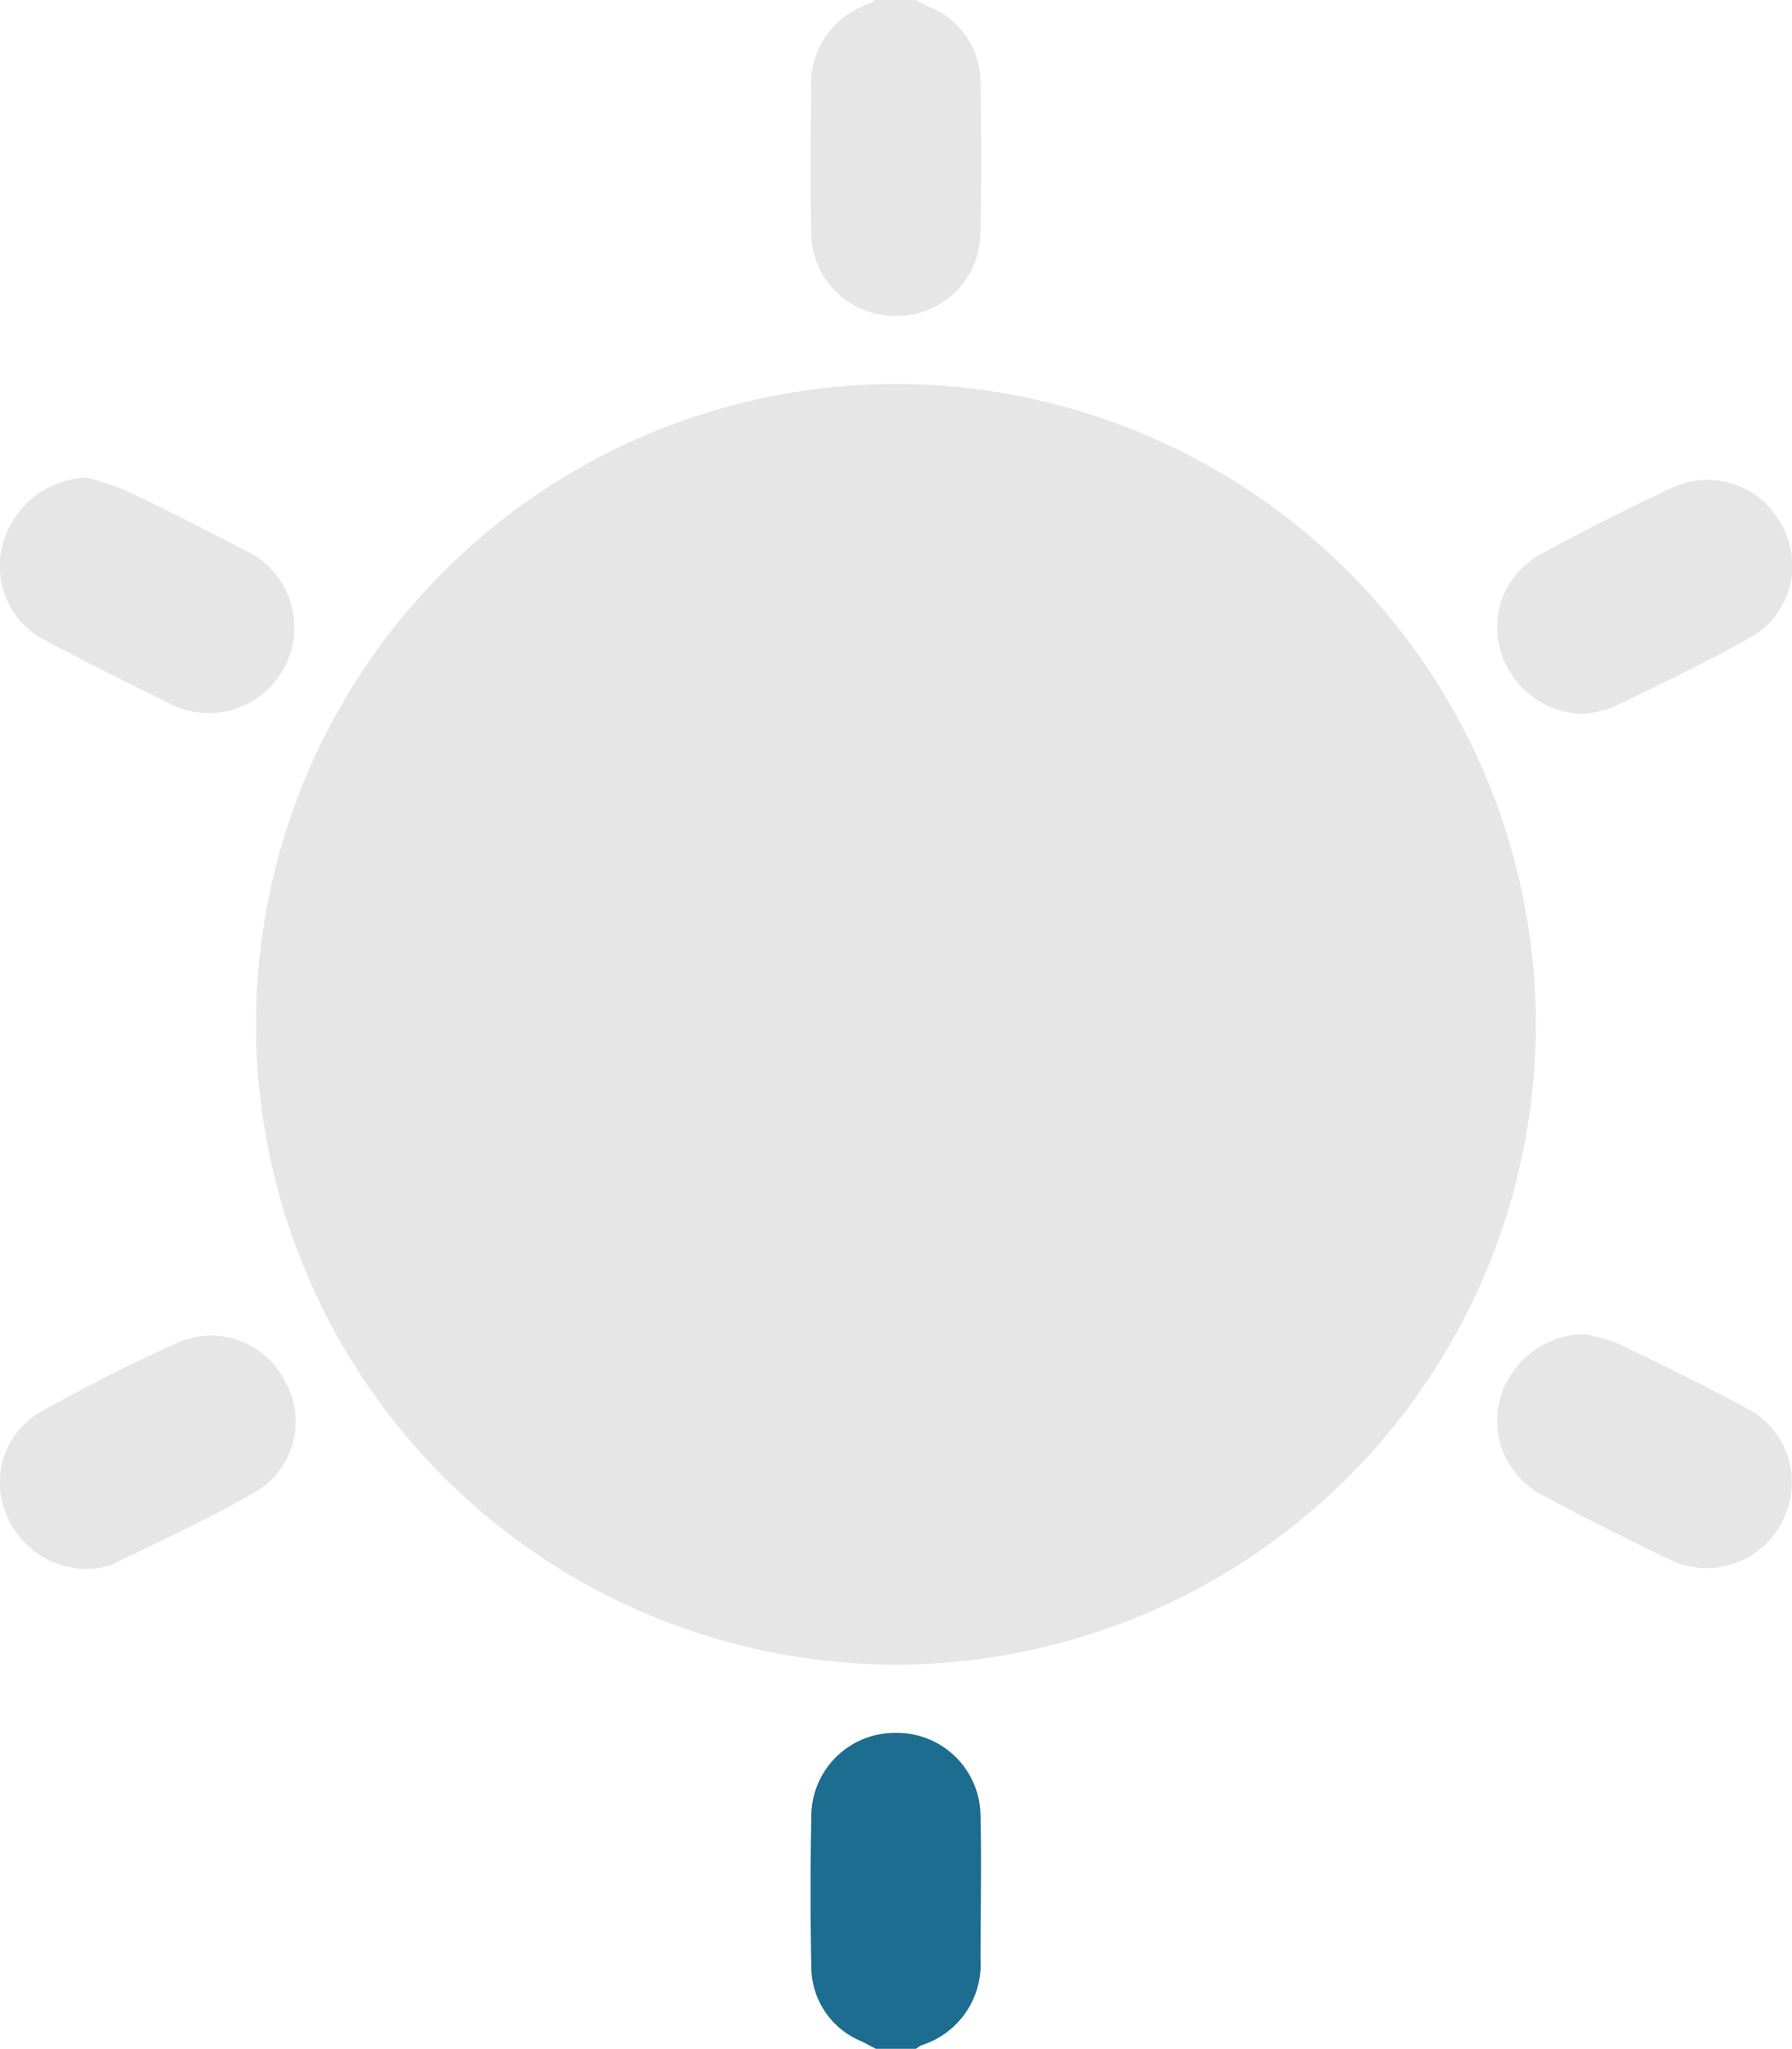 <svg xmlns="http://www.w3.org/2000/svg" width="19.307" height="22.062" viewBox="0 0 19.307 22.062"><g transform="translate(524.994 -276.89)"><g transform="translate(-524.994 276.89)"><path d="M-321.168,276.89c.049.026.1.053.147.076a.868.868,0,0,1,.549.8c.011.544.012,1.09,0,1.634a.9.9,0,0,1-.911.892.9.9,0,0,1-.912-.891c-.01-.516-.006-1.032,0-1.548a.907.907,0,0,1,.631-.924.423.423,0,0,0,.067-.044Z" transform="translate(331.035 -276.89)" fill="#e6e6e6"/><path d="M-321.612,713.225c-.049-.026-.1-.053-.146-.077a.869.869,0,0,1-.549-.8q-.015-.817,0-1.634a.9.9,0,0,1,.912-.891.9.9,0,0,1,.911.892c.012.516,0,1.032,0,1.548a.911.911,0,0,1-.634.923.371.371,0,0,0-.067.044Z" transform="translate(331.048 -691.163)" fill="#1C6D8F"/><path d="M-454.092,386.682a6.9,6.9,0,0,1-6.894-6.89,6.9,6.9,0,0,1,6.906-6.9,6.9,6.9,0,0,1,6.883,6.9A6.9,6.9,0,0,1-454.092,386.682Z" transform="translate(463.744 -368.757)" fill="#e6e6e6"/><path d="M-524.059,396.253a3.271,3.271,0,0,1,.423.139c.426.205.849.419,1.268.637a.917.917,0,0,1,.446,1.252.919.919,0,0,1-1.271.391c-.444-.219-.887-.438-1.323-.673a.893.893,0,0,1-.444-1.044A.969.969,0,0,1-524.059,396.253Z" transform="translate(524.994 -391.11)" fill="#e6e6e6"/><path d="M-524.008,613.011a.934.934,0,0,1-.936-.667.875.875,0,0,1,.4-1.024c.489-.271.987-.527,1.5-.755a.89.89,0,0,1,1.135.434.876.876,0,0,1-.286,1.162c-.507.3-1.042.541-1.57.8A.786.786,0,0,1-524.008,613.011Z" transform="translate(524.983 -596.118)" fill="#e6e6e6"/><path d="M-149.681,399.271a.949.949,0,0,1-.892-.667.893.893,0,0,1,.407-1.042c.478-.261.964-.509,1.458-.737a.9.9,0,0,1,1.161.413.888.888,0,0,1-.308,1.191c-.491.28-1.005.521-1.514.77A1.385,1.385,0,0,1-149.681,399.271Z" transform="translate(166.744 -391.582)" fill="#e6e6e6"/><path d="M-149.671,610.286a2.118,2.118,0,0,1,.368.1c.471.228.941.458,1.4.706a.894.894,0,0,1,.429,1.068.911.911,0,0,1-.937.643.922.922,0,0,1-.33-.086c-.464-.226-.927-.454-1.382-.7a.905.905,0,0,1-.448-1.045A.957.957,0,0,1-149.671,610.286Z" transform="translate(166.735 -595.92)" fill="#e6e6e6"/></g></g></svg>